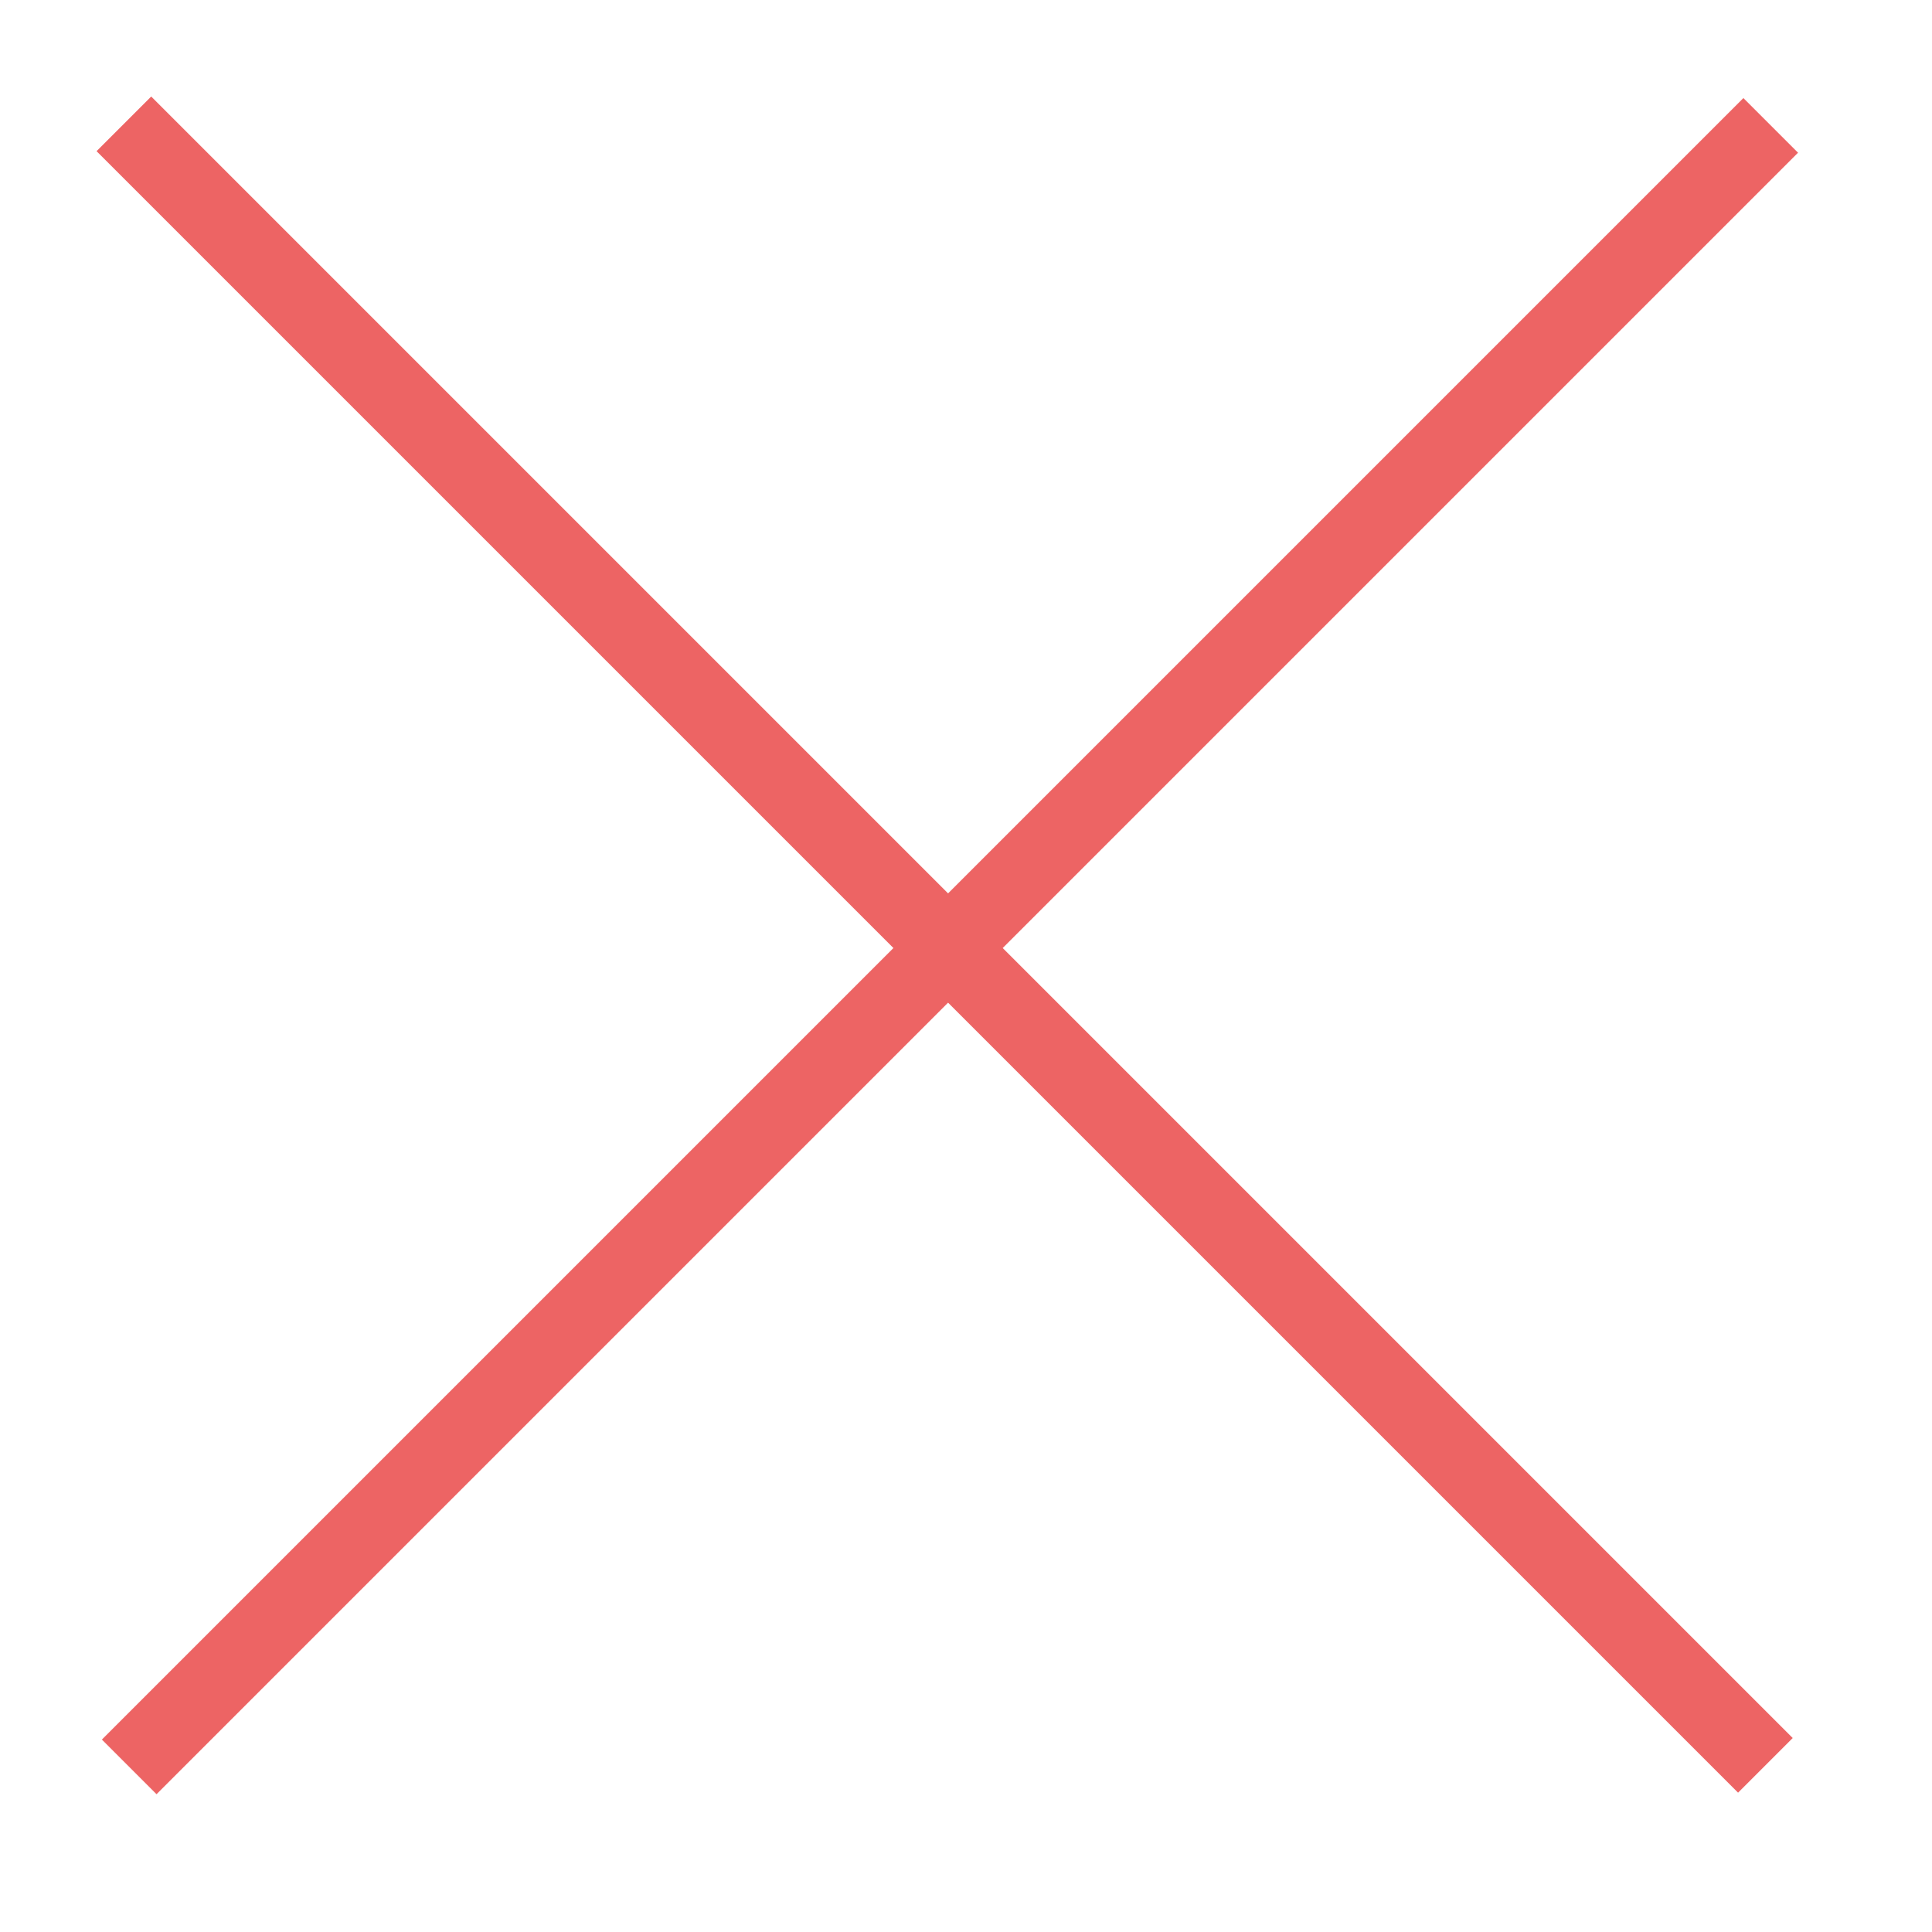 <svg viewBox="0 0 50 50" xmlns="http://www.w3.org/2000/svg" fill-rule="evenodd" clip-rule="evenodd" stroke-miterlimit="1.414"><path d="M3.344 45.727L45.826 3.245M3.206 3.205l42.482 42.482" fill="none" stroke="#ed6464" stroke-width="2"/></svg>